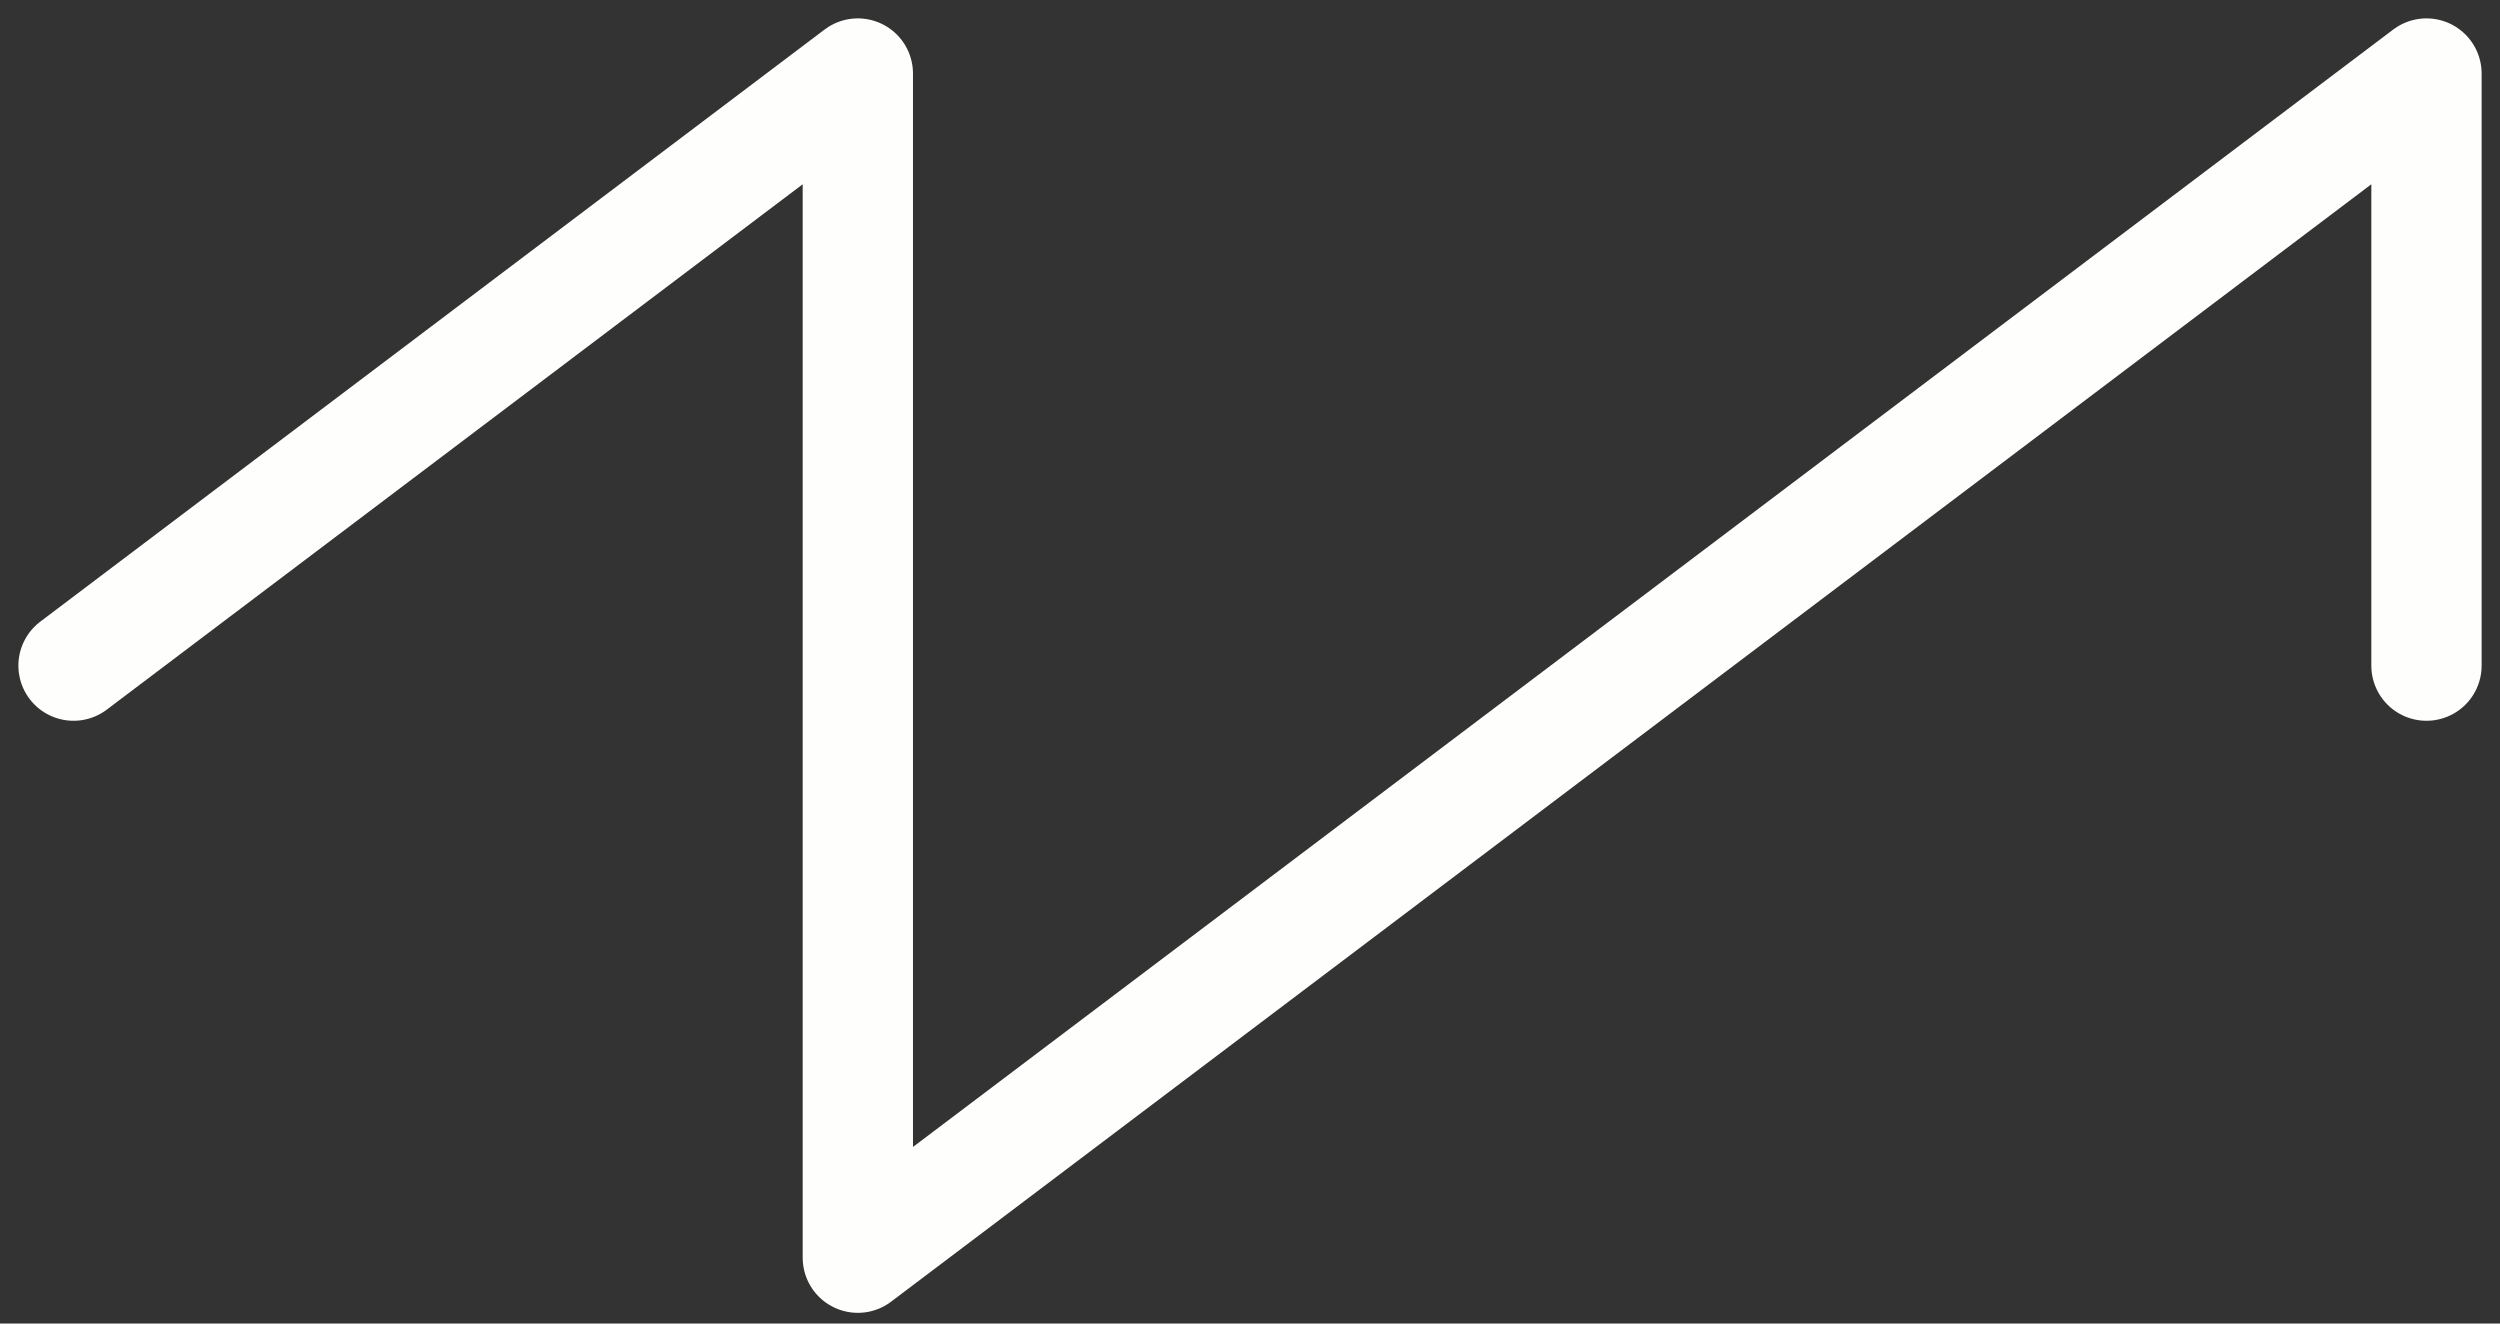 <svg width="68" height="36" viewBox="0 0 68 36" fill="none" xmlns="http://www.w3.org/2000/svg">
<rect x="0" y="0" width="68" height="36" fill="#333333" stroke="none"/>
<path d="M2 18.105L23.333 2V34.209L66 2V18.105" stroke="#FEFEFC" stroke-width="3" stroke-linecap="round" stroke-linejoin="round"/>
</svg>
